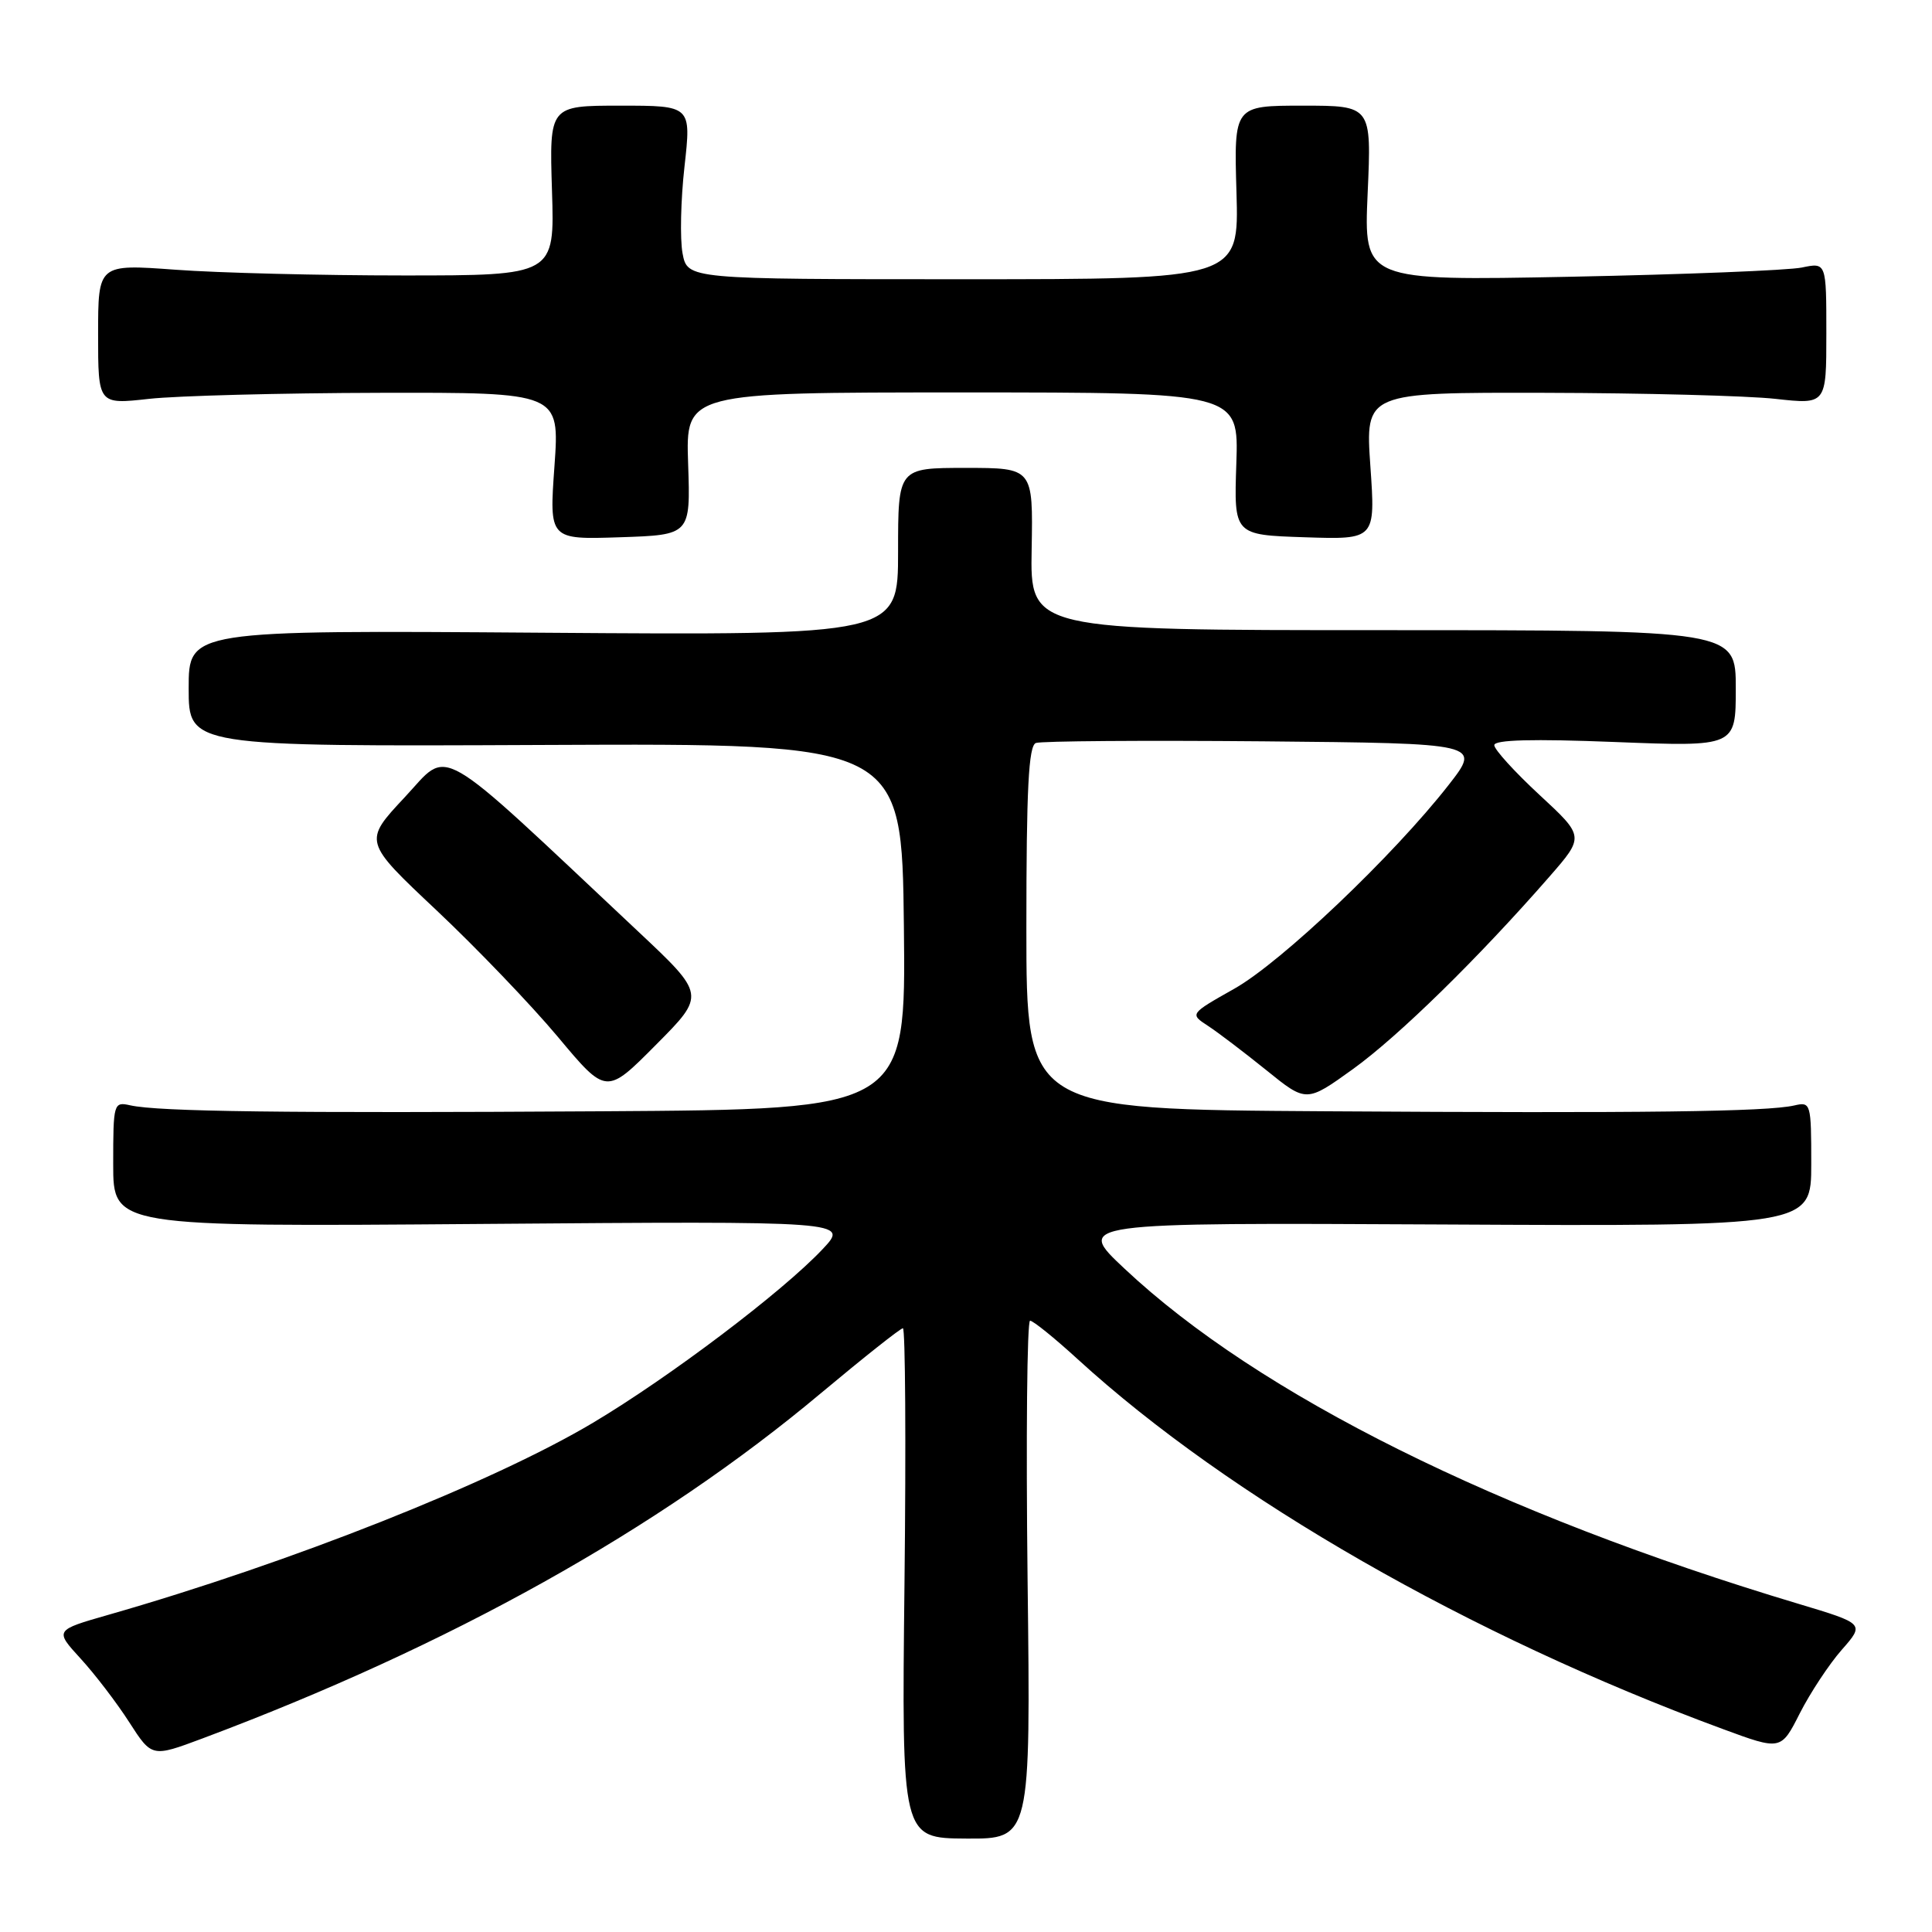 <?xml version="1.0" encoding="UTF-8" standalone="no"?>
<!DOCTYPE svg PUBLIC "-//W3C//DTD SVG 1.1//EN" "http://www.w3.org/Graphics/SVG/1.1/DTD/svg11.dtd" >
<svg xmlns="http://www.w3.org/2000/svg" xmlns:xlink="http://www.w3.org/1999/xlink" version="1.1" viewBox="0 0 256 256">
 <g >
 <path fill="currentColor"
d=" M 136.16 209.34 C 135.94 190.45 136.09 175.00 136.49 175.00 C 136.89 175.00 139.73 177.29 142.80 180.10 C 162.91 198.48 194.77 216.75 228.24 229.09 C 235.99 231.95 235.99 231.95 238.49 227.01 C 239.87 224.30 242.37 220.51 244.04 218.61 C 247.08 215.15 247.08 215.15 238.29 212.51 C 198.52 200.59 166.79 184.81 149.00 168.10 C 142.50 162.00 142.50 162.00 191.25 162.25 C 240.00 162.50 240.00 162.50 240.00 154.23 C 240.00 146.17 239.94 145.97 237.75 146.48 C 234.10 147.31 217.96 147.52 175.75 147.25 C 136.00 147.00 136.00 147.00 136.00 122.97 C 136.00 104.54 136.29 98.82 137.26 98.45 C 137.96 98.19 151.51 98.09 167.39 98.23 C 196.25 98.50 196.25 98.50 191.96 104.00 C 184.64 113.37 169.79 127.49 163.57 131.00 C 157.64 134.35 157.64 134.35 160.06 135.93 C 161.38 136.79 164.86 139.44 167.79 141.80 C 173.10 146.10 173.10 146.10 179.30 141.64 C 185.34 137.28 195.90 126.94 205.30 116.17 C 209.95 110.84 209.95 110.84 203.97 105.31 C 200.69 102.27 198.00 99.31 198.00 98.74 C 198.00 98.02 203.10 97.89 214.00 98.32 C 230.00 98.95 230.00 98.95 230.00 91.22 C 230.00 83.50 230.00 83.50 183.25 83.50 C 136.50 83.50 136.50 83.50 136.70 72.75 C 136.89 62.00 136.89 62.00 127.95 62.00 C 119.00 62.00 119.00 62.00 119.00 73.09 C 119.00 84.18 119.00 84.18 72.00 83.84 C 25.00 83.50 25.00 83.50 25.00 91.21 C 25.00 98.92 25.00 98.92 72.25 98.71 C 119.50 98.50 119.50 98.50 119.77 122.75 C 120.04 147.00 120.04 147.00 79.77 147.25 C 37.65 147.51 21.02 147.30 17.25 146.46 C 15.06 145.97 15.00 146.17 15.00 154.26 C 15.00 162.56 15.00 162.56 63.75 162.18 C 112.50 161.80 112.50 161.80 109.00 165.52 C 103.67 171.18 88.72 182.48 78.58 188.52 C 65.27 196.45 38.47 207.07 14.37 213.97 C 7.24 216.01 7.24 216.01 10.67 219.76 C 12.56 221.82 15.46 225.61 17.11 228.18 C 20.12 232.86 20.12 232.86 26.81 230.36 C 59.65 218.06 87.25 202.65 108.77 184.61 C 114.43 179.88 119.32 176.00 119.64 176.00 C 119.96 176.00 120.06 191.20 119.85 209.78 C 119.47 243.57 119.47 243.57 128.02 243.62 C 136.57 243.67 136.57 243.67 136.16 209.34 Z  M 84.50 123.37 C 57.15 97.68 59.71 99.15 53.61 105.66 C 48.15 111.50 48.15 111.50 57.83 120.61 C 63.15 125.62 70.39 133.17 73.92 137.39 C 80.34 145.07 80.34 145.07 86.92 138.44 C 93.50 131.82 93.50 131.82 84.50 123.37 Z  M 91.18 61.44 C 90.86 52.00 90.86 52.00 127.50 52.00 C 164.14 52.00 164.14 52.00 163.82 61.44 C 163.50 70.88 163.50 70.88 172.88 71.19 C 182.26 71.50 182.26 71.50 181.58 61.75 C 180.91 52.00 180.91 52.00 204.70 52.05 C 217.79 52.08 231.54 52.44 235.25 52.85 C 242.00 53.60 242.00 53.60 242.00 44.19 C 242.00 34.77 242.00 34.77 238.75 35.45 C 236.96 35.82 223.17 36.37 208.11 36.67 C 180.71 37.21 180.71 37.21 181.22 25.61 C 181.74 14.00 181.74 14.00 172.62 14.00 C 163.50 14.00 163.50 14.00 163.84 25.50 C 164.17 37.00 164.17 37.00 127.63 37.00 C 91.09 37.00 91.09 37.00 90.44 33.56 C 90.09 31.66 90.20 26.49 90.70 22.06 C 91.60 14.00 91.60 14.00 82.20 14.00 C 72.79 14.00 72.79 14.00 73.14 25.25 C 73.50 36.50 73.50 36.50 53.50 36.50 C 42.50 36.50 28.89 36.16 23.25 35.74 C 13.00 34.99 13.00 34.99 13.00 44.30 C 13.00 53.60 13.00 53.60 19.75 52.85 C 23.46 52.44 37.22 52.08 50.33 52.05 C 74.16 52.00 74.16 52.00 73.47 61.75 C 72.77 71.50 72.77 71.50 82.14 71.19 C 91.50 70.88 91.50 70.88 91.18 61.44 Z "/>
</g>
</svg>